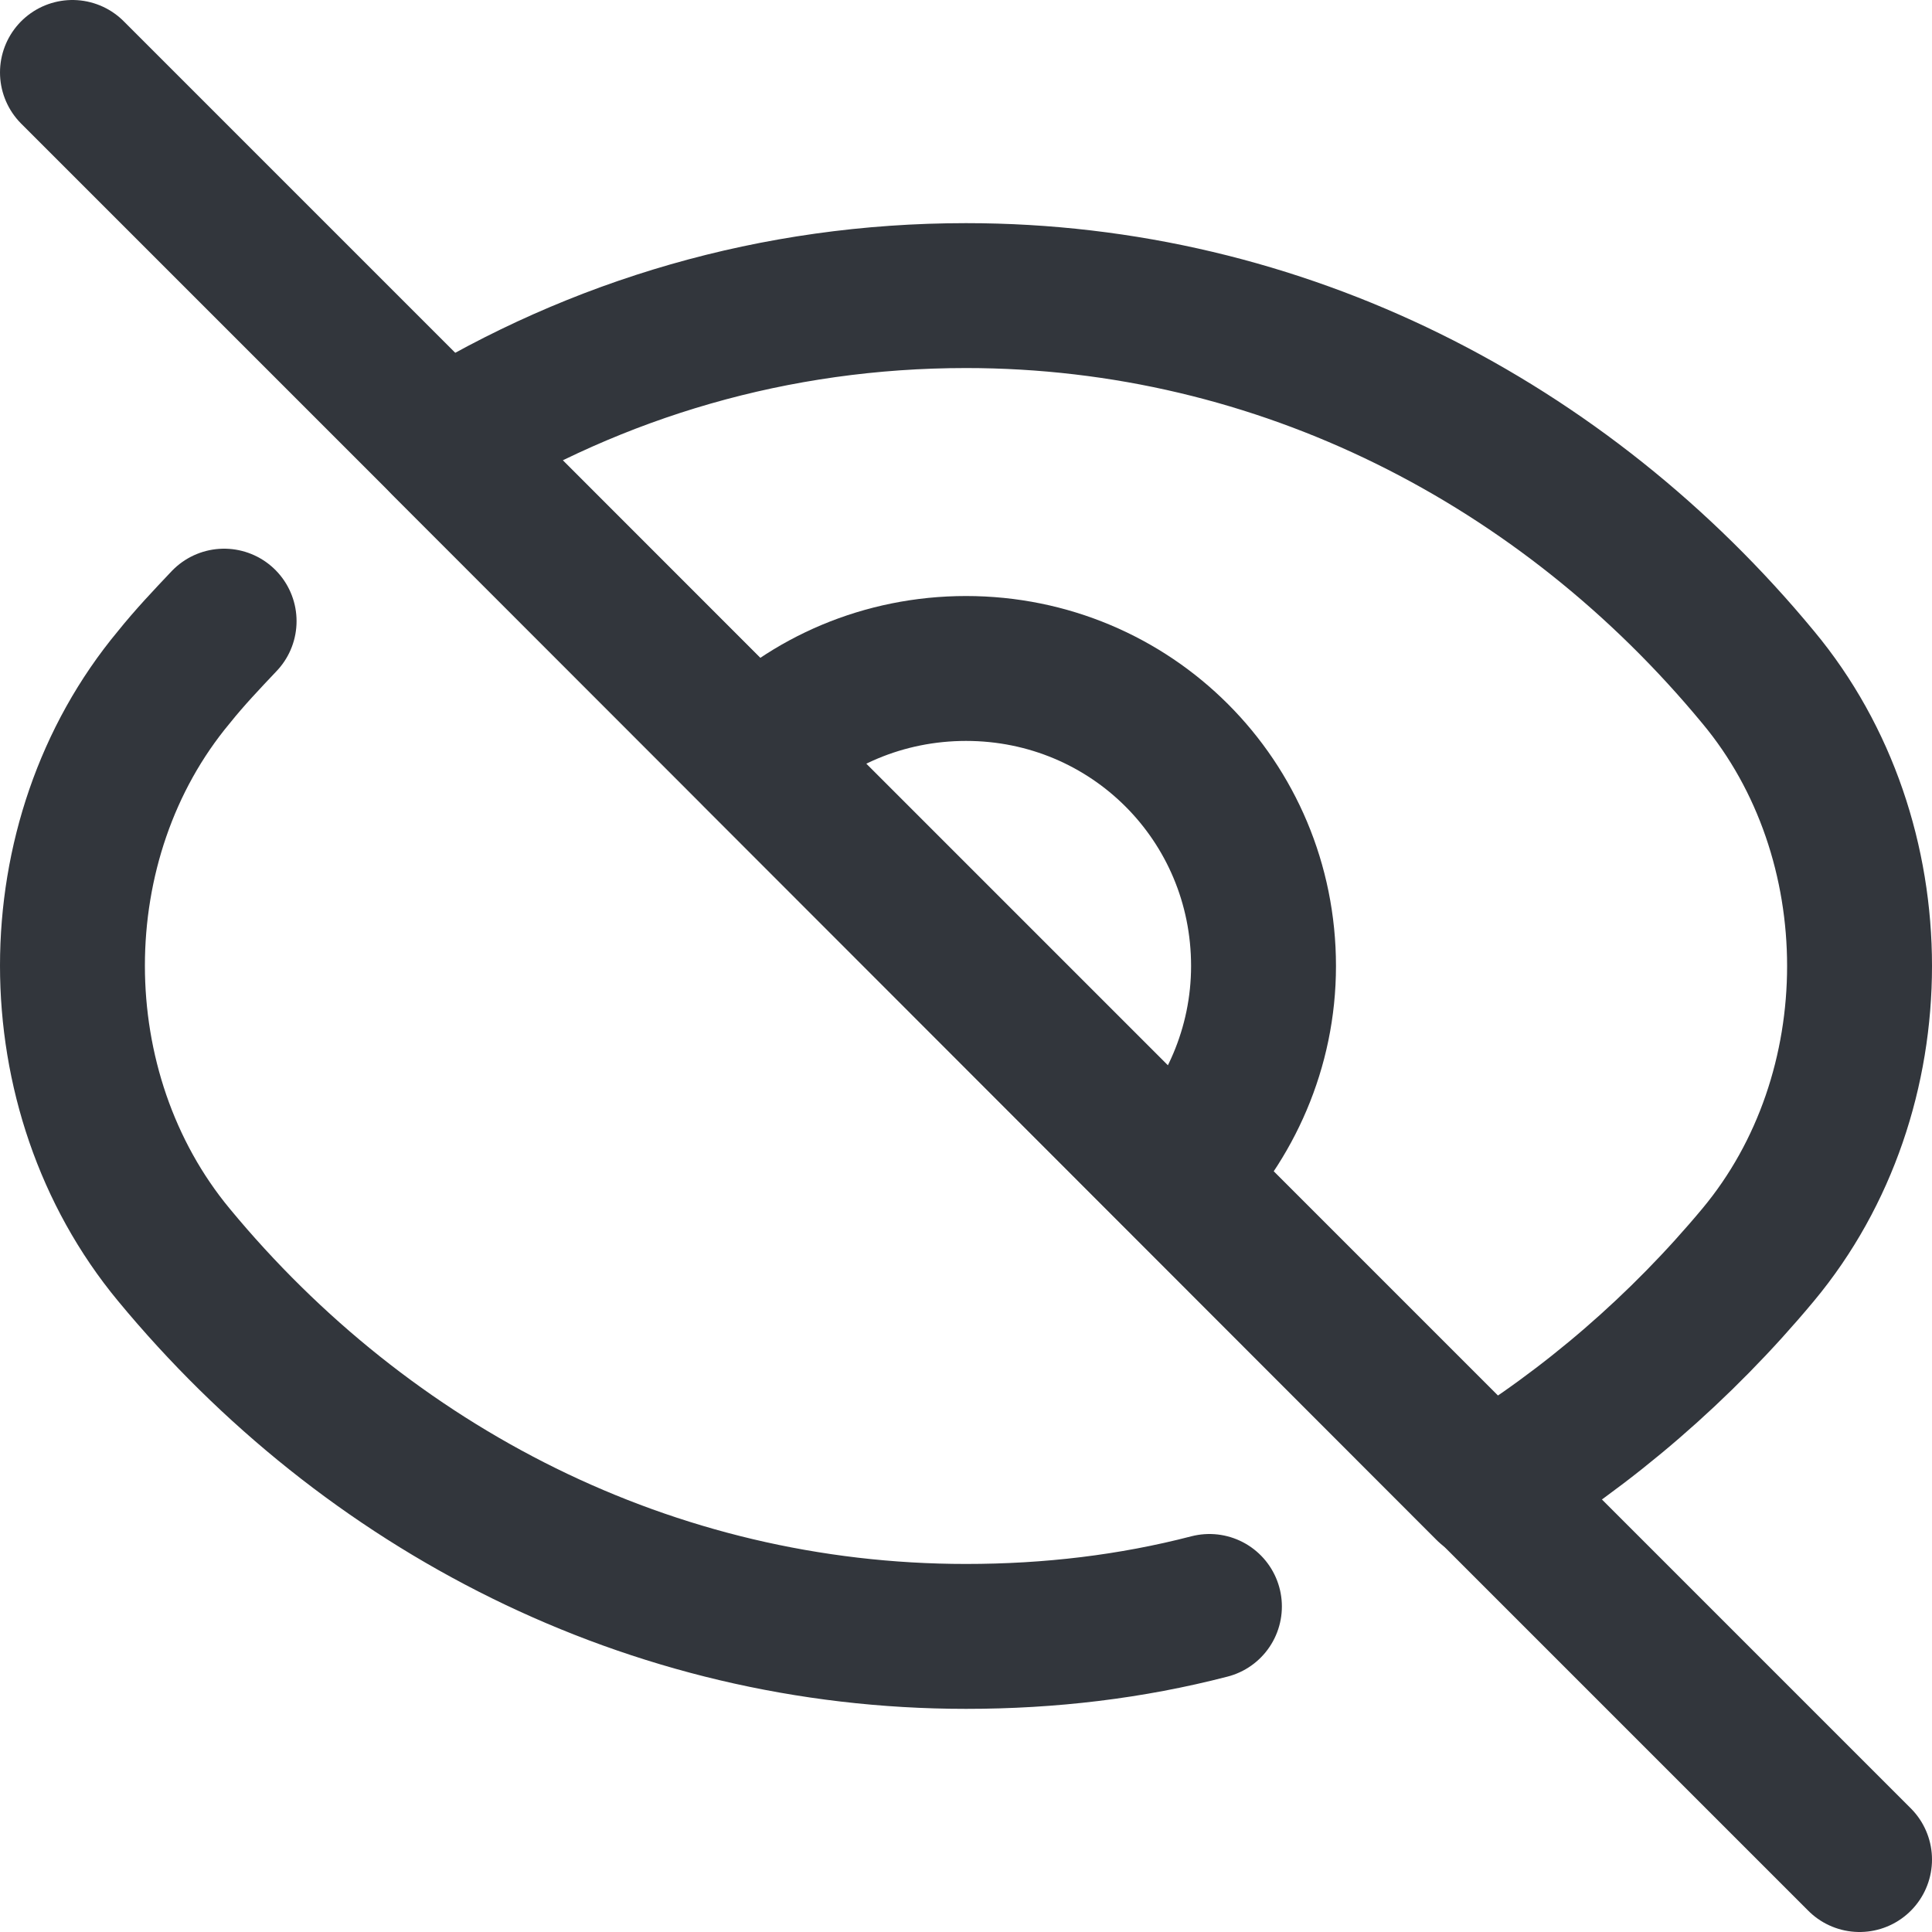 <svg width="20" height="20" viewBox="0 0 20 20" fill="none" xmlns="http://www.w3.org/2000/svg">
<path d="M12.52 16.63C11.71 16.84 10.87 16.94 10 16.94C6.73 16.94 3.8 15.41 1.8 12.99C0.4 11.3 0.4 8.69 1.8 7.01C1.96 6.81 2.14 6.62 2.32 6.43" stroke="#32363C" stroke-width="1.5" stroke-linecap="round" stroke-linejoin="round"/>
<path d="M18.2 12.99C17.4 13.95 16.45 14.77 15.4 15.41L4.59 4.59C6.18 3.61 8.02 3.06 10 3.06C13.27 3.06 16.2 4.59 18.2 7.01C19.6 8.69 19.6 11.31 18.2 12.99Z" stroke="#32363C" stroke-width="1.5" stroke-linecap="round" stroke-linejoin="round"/>
<path d="M13.08 10C13.08 10.85 12.73 11.62 12.18 12.18L7.82 7.82C8.37 7.26 9.15 6.92 10 6.92C11.71 6.92 13.08 8.29 13.08 10Z" stroke="#32363C" stroke-width="1.5" stroke-linecap="round" stroke-linejoin="round"/>
<path d="M0.75 0.75L4.59 4.59L7.82 7.82L12.18 12.18L15.41 15.41L19.25 19.25" stroke="#32363C" stroke-width="1.5" stroke-linecap="round" stroke-linejoin="round"/>
</svg>
